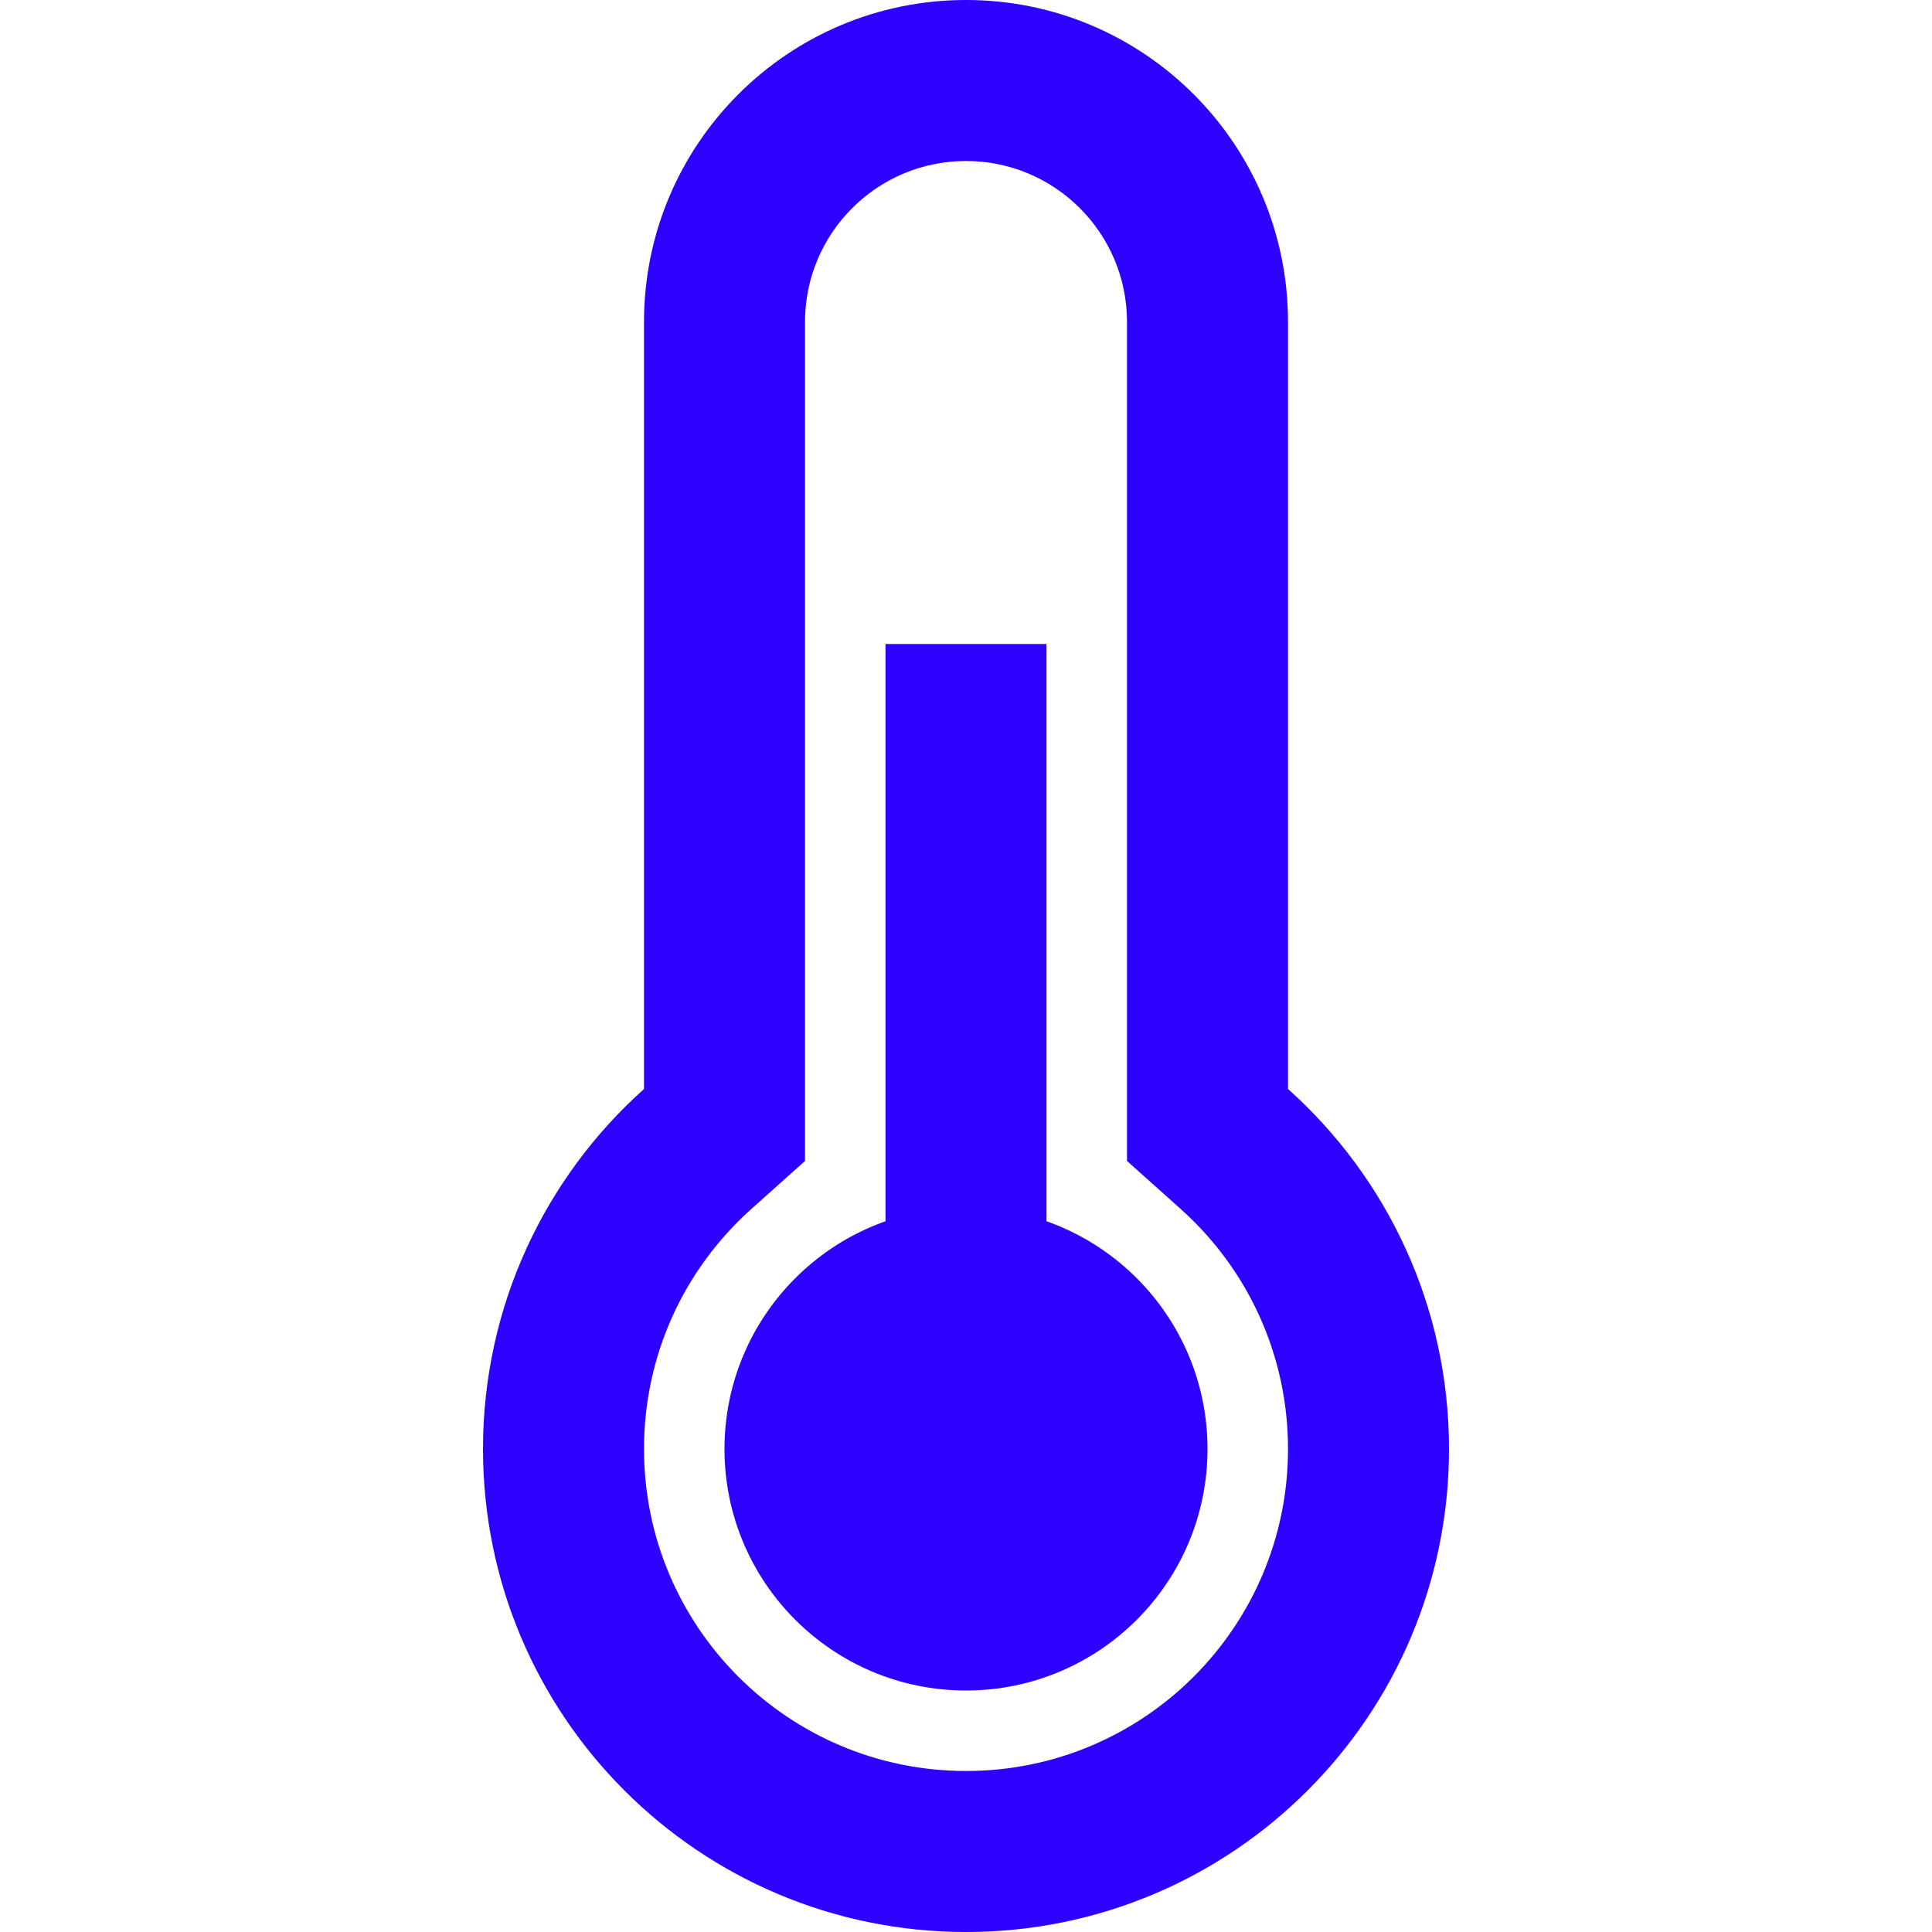 <?xml version="1.0"?>
<svg xmlns="http://www.w3.org/2000/svg" xmlns:xlink="http://www.w3.org/1999/xlink" version="1.1" id="Capa_1" x="0px" y="0px" viewBox="0 0 512 512" style="enable-background:new 0 0 512 512;" xml:space="preserve" width="512px" height="512px" class=""><g><g>
	<g>
		<path d="M341.333,288.593V85.333C341.333,38.205,303.128,0,256,0s-85.333,38.205-85.333,85.333v203.259    C144.48,312.03,128,346.091,128,384c0,70.693,57.308,128,128,128s128-57.307,128-128C384,346.091,367.52,312.03,341.333,288.593z     M256,469.333c-47.128,0-85.333-38.205-85.333-85.333c0-24.637,10.441-47.492,28.455-63.615l14.212-12.72V85.333    c0-23.564,19.103-42.667,42.667-42.667s42.667,19.102,42.667,42.667v222.332l14.212,12.72    c18.014,16.123,28.455,38.977,28.455,63.615C341.333,431.128,303.128,469.333,256,469.333z" data-original="#000000" class="active-path" data-old_color="#1E00FF" fill="#2D00FF"/>
	</g>
</g><g>
	<g>
		<rect x="234.667" y="170.667" width="42.667" height="256" data-original="#000000" class="active-path" data-old_color="#1E00FF" fill="#2D00FF"/>
	</g>
</g><g>
	<g>
		<circle cx="256" cy="384" r="64" data-original="#000000" class="active-path" data-old_color="#1E00FF" fill="#2D00FF"/>
	</g>
</g></g> </svg>
